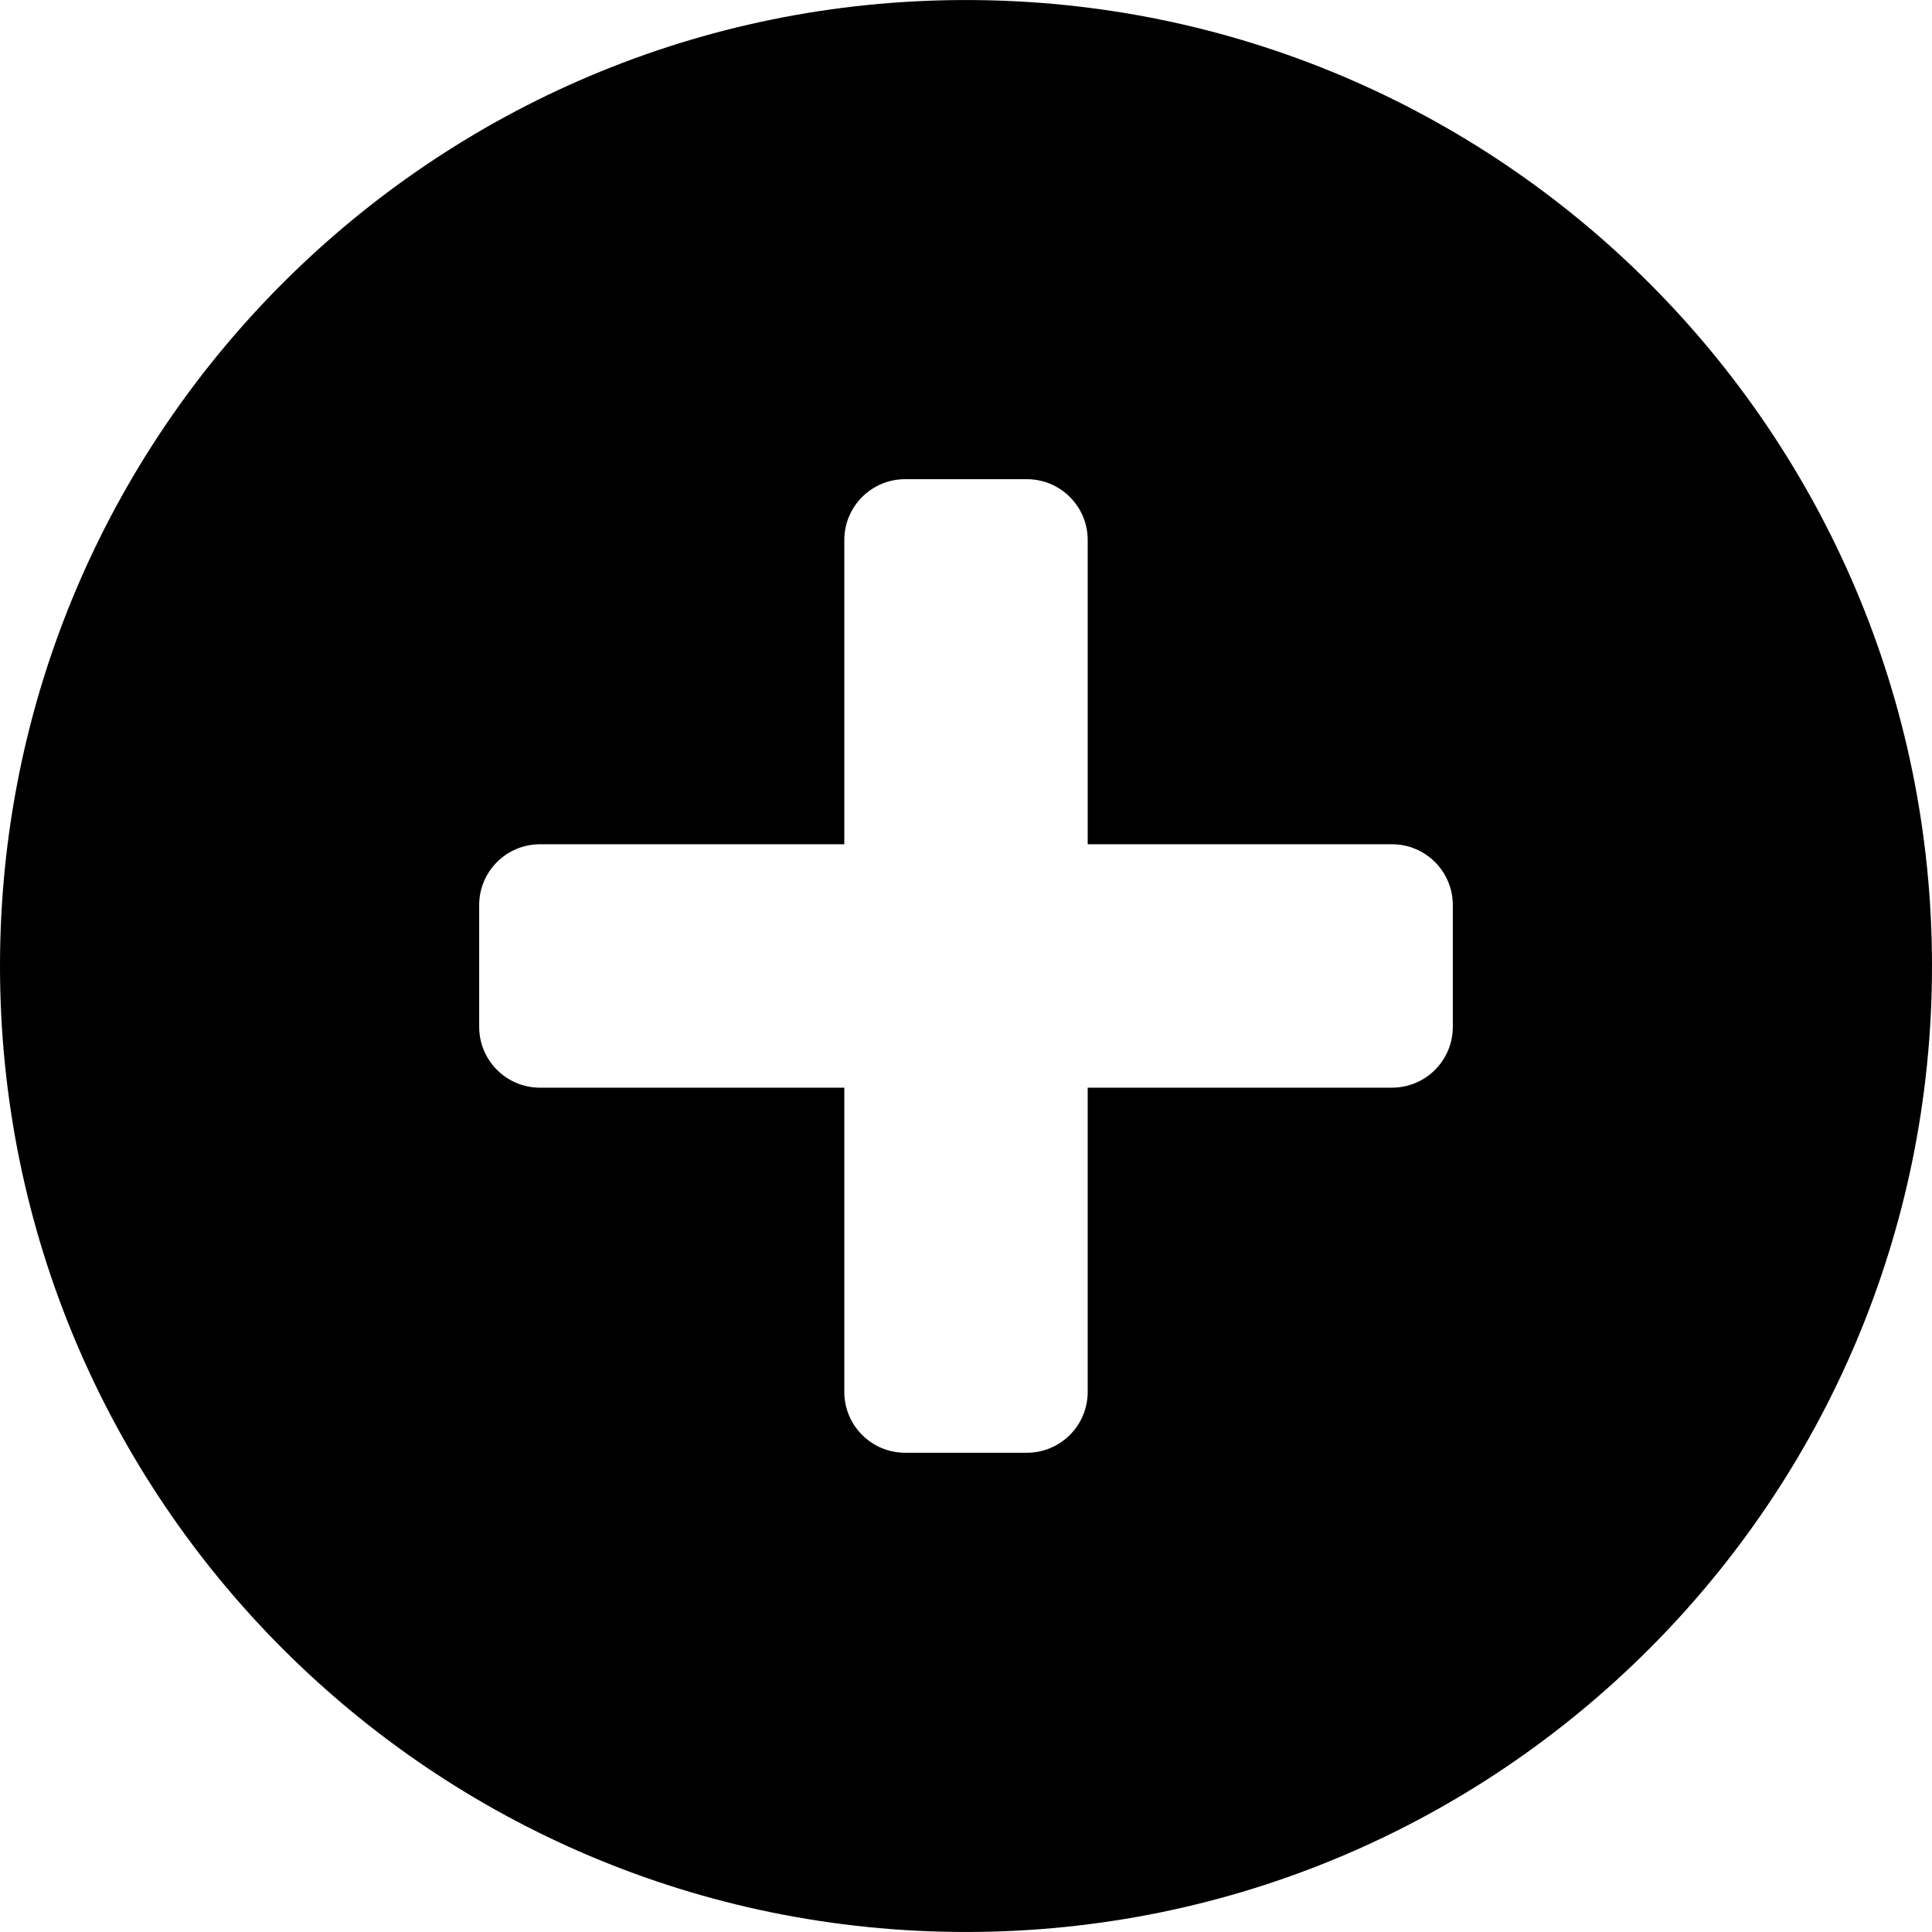 <?xml version="1.0" standalone="no"?><!DOCTYPE svg PUBLIC "-//W3C//DTD SVG 1.1//EN" "http://www.w3.org/Graphics/SVG/1.1/DTD/svg11.dtd"><svg class="icon" width="64px" height="64.00px" viewBox="0 0 1024 1024" version="1.1" xmlns="http://www.w3.org/2000/svg"><path fill="#000000" d="M512 0.015C229.226 0.015 0 229.232 0 511.994c0 282.751 229.226 511.992 512 511.992 282.775 0 512-229.241 512-511.992C1024 229.23 794.774 0.015 512 0.015z m258.025 544.226c0 17.823-14.424 32.25-32.252 32.25H576.5v161.245c0 17.822-14.424 32.248-32.249 32.248H479.75c-17.826 0-32.25-14.426-32.25-32.248l-0.001-161.243H286.226c-17.826 0-32.25-14.427-32.25-32.25v-64.522c0-17.825 14.424-32.248 32.25-32.248h161.273V286.228c0-17.799 14.426-32.249 32.252-32.249h64.501c17.825 0 32.249 14.45 32.249 32.249v161.245h161.275c17.826 0 32.25 14.449 32.25 32.248v64.52h-0.001z"  /></svg>